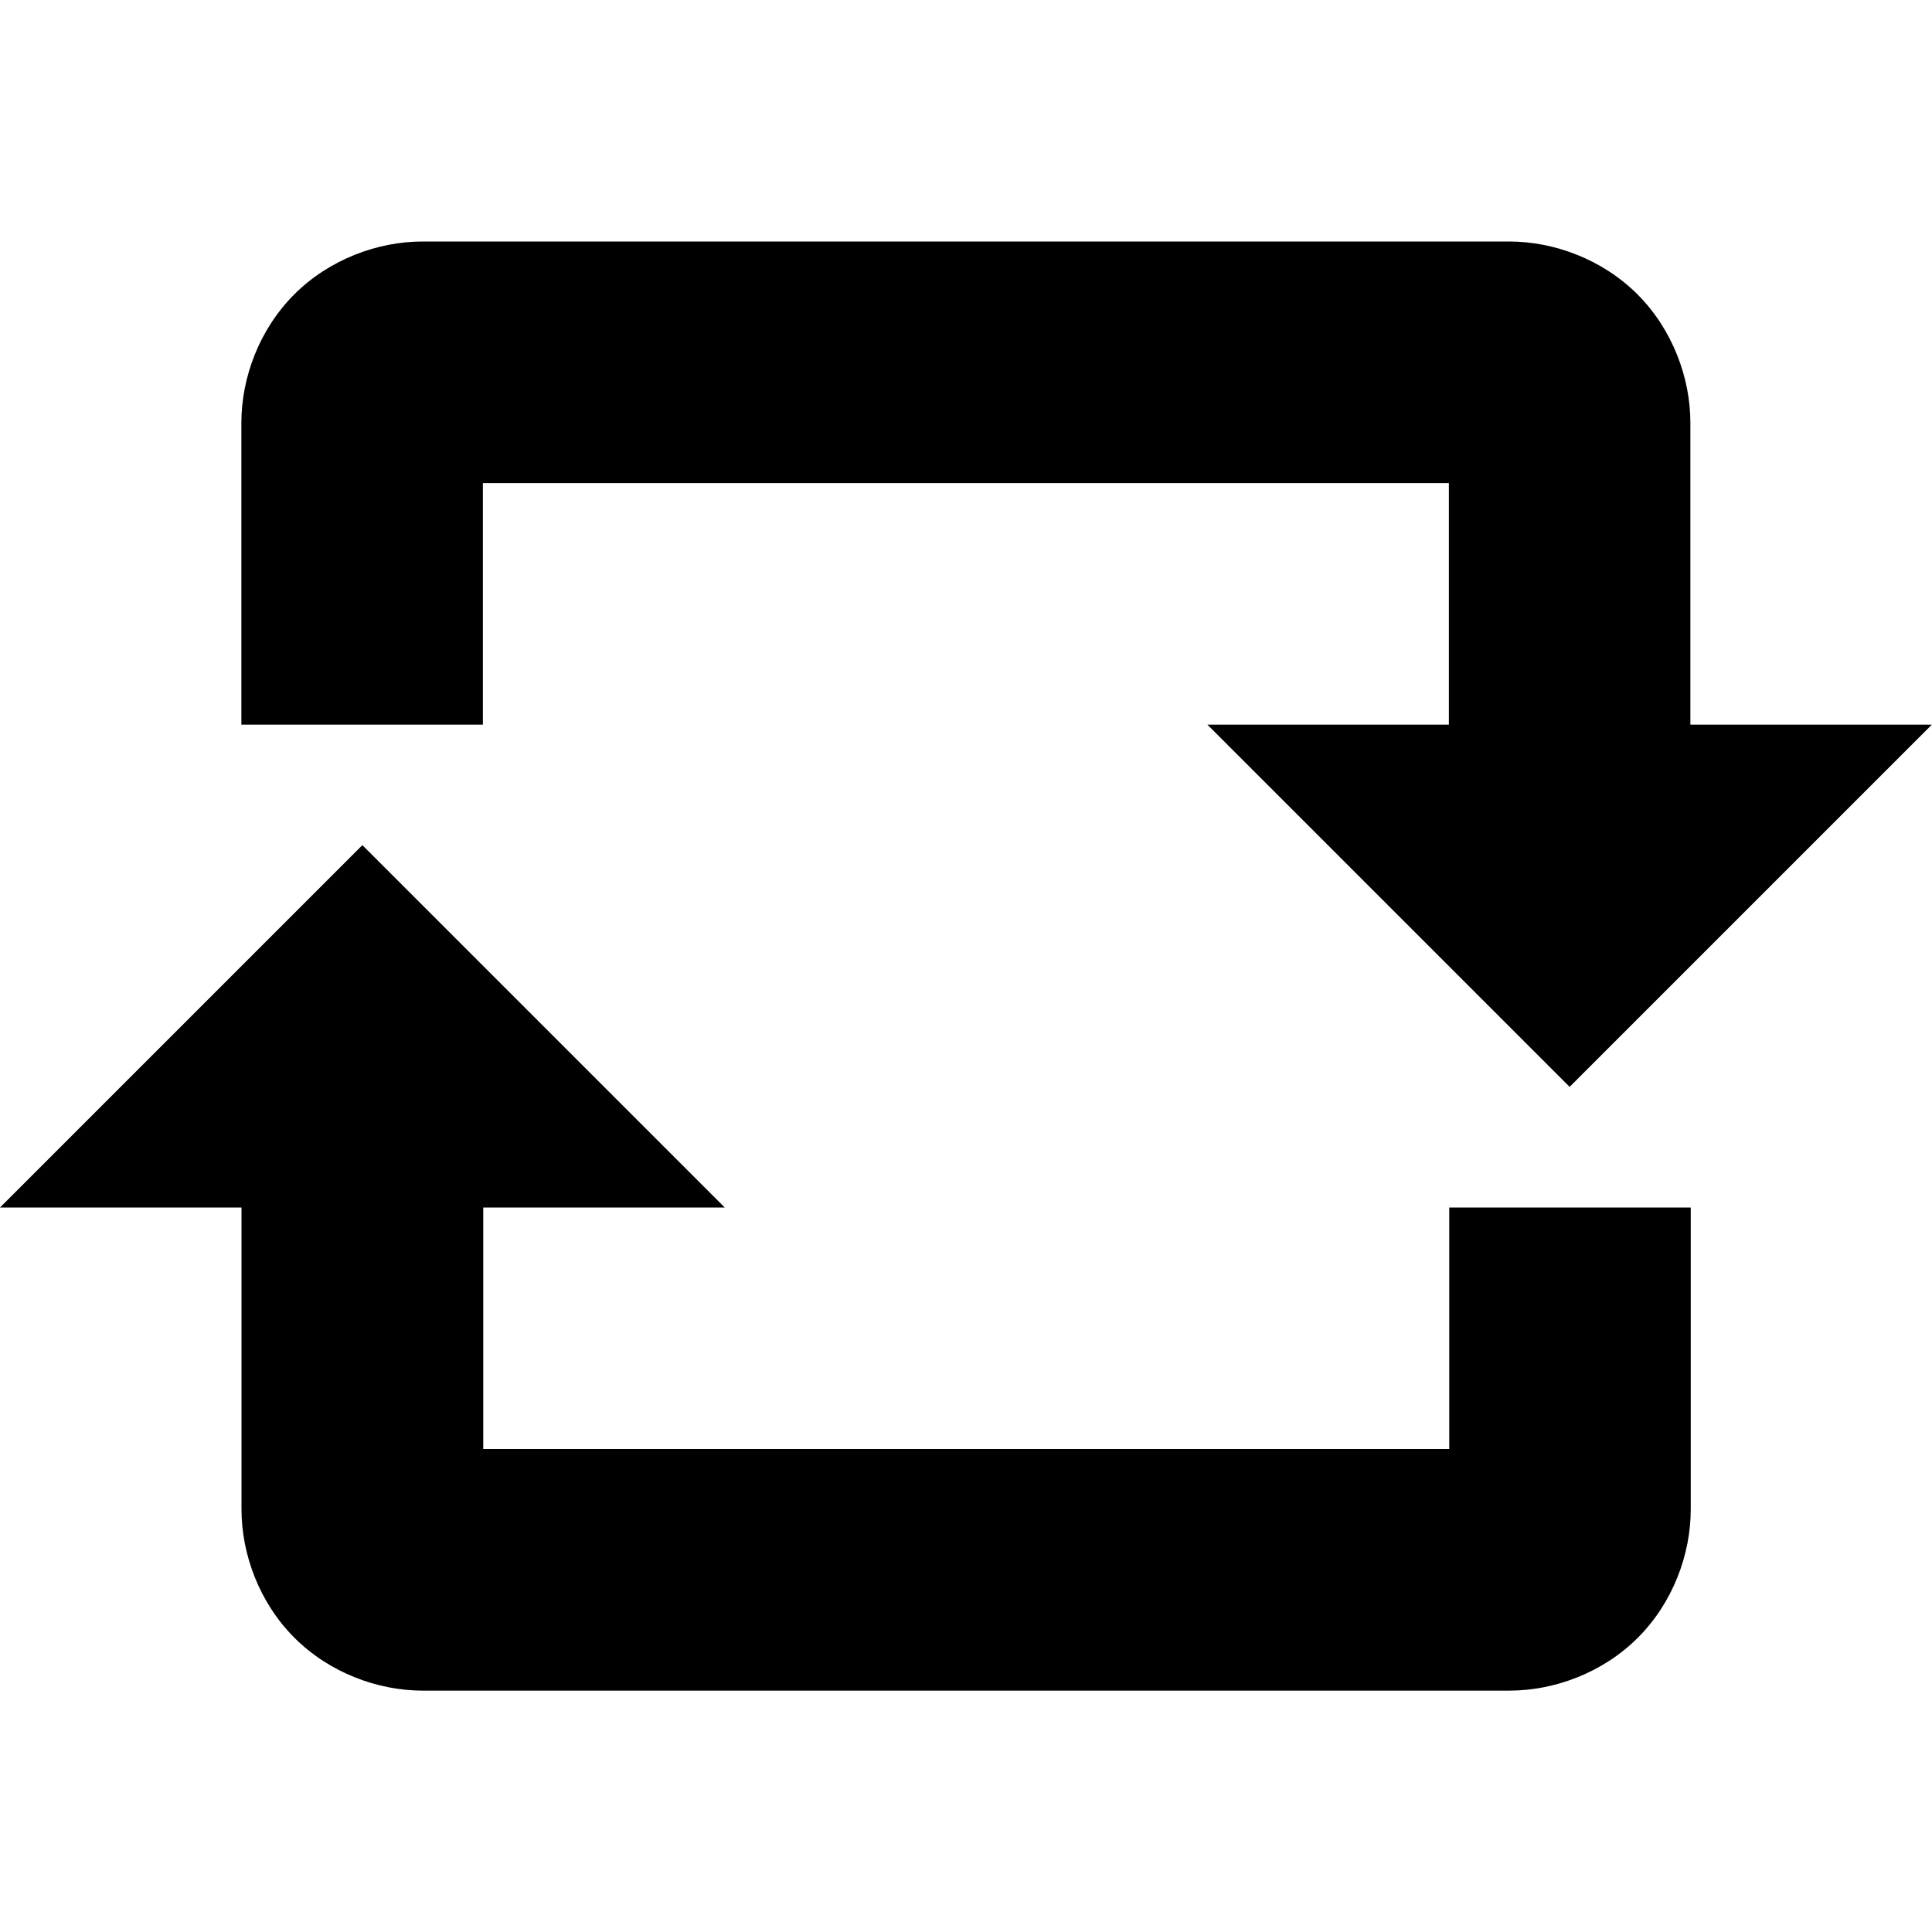 <svg xmlns="http://www.w3.org/2000/svg" version="1.1" data-icon="loop-square" data-container-transform="translate(0 2)" viewBox="0 0 16 16" x="0px" y="0px"><path d="M3.5 0c-.372 0-.773.148-1.063.438-.29.29-.438.69-.438 1.063v2.5h2v-2h8v2h-2l3 3 3-3h-2v-2.5c0-.372-.148-.773-.438-1.063-.29-.29-.69-.438-1.063-.438h-9zm-.5 5l-3 3h2v2.5c0 .372.148.773.438 1.063.29.29.69.438 1.063.438h9c.372 0 .773-.148 1.063-.438.29-.29.438-.69.438-1.063v-2.5h-2v2h-8v-2h2l-3-3z" transform="translate(0 2)"></path></svg>